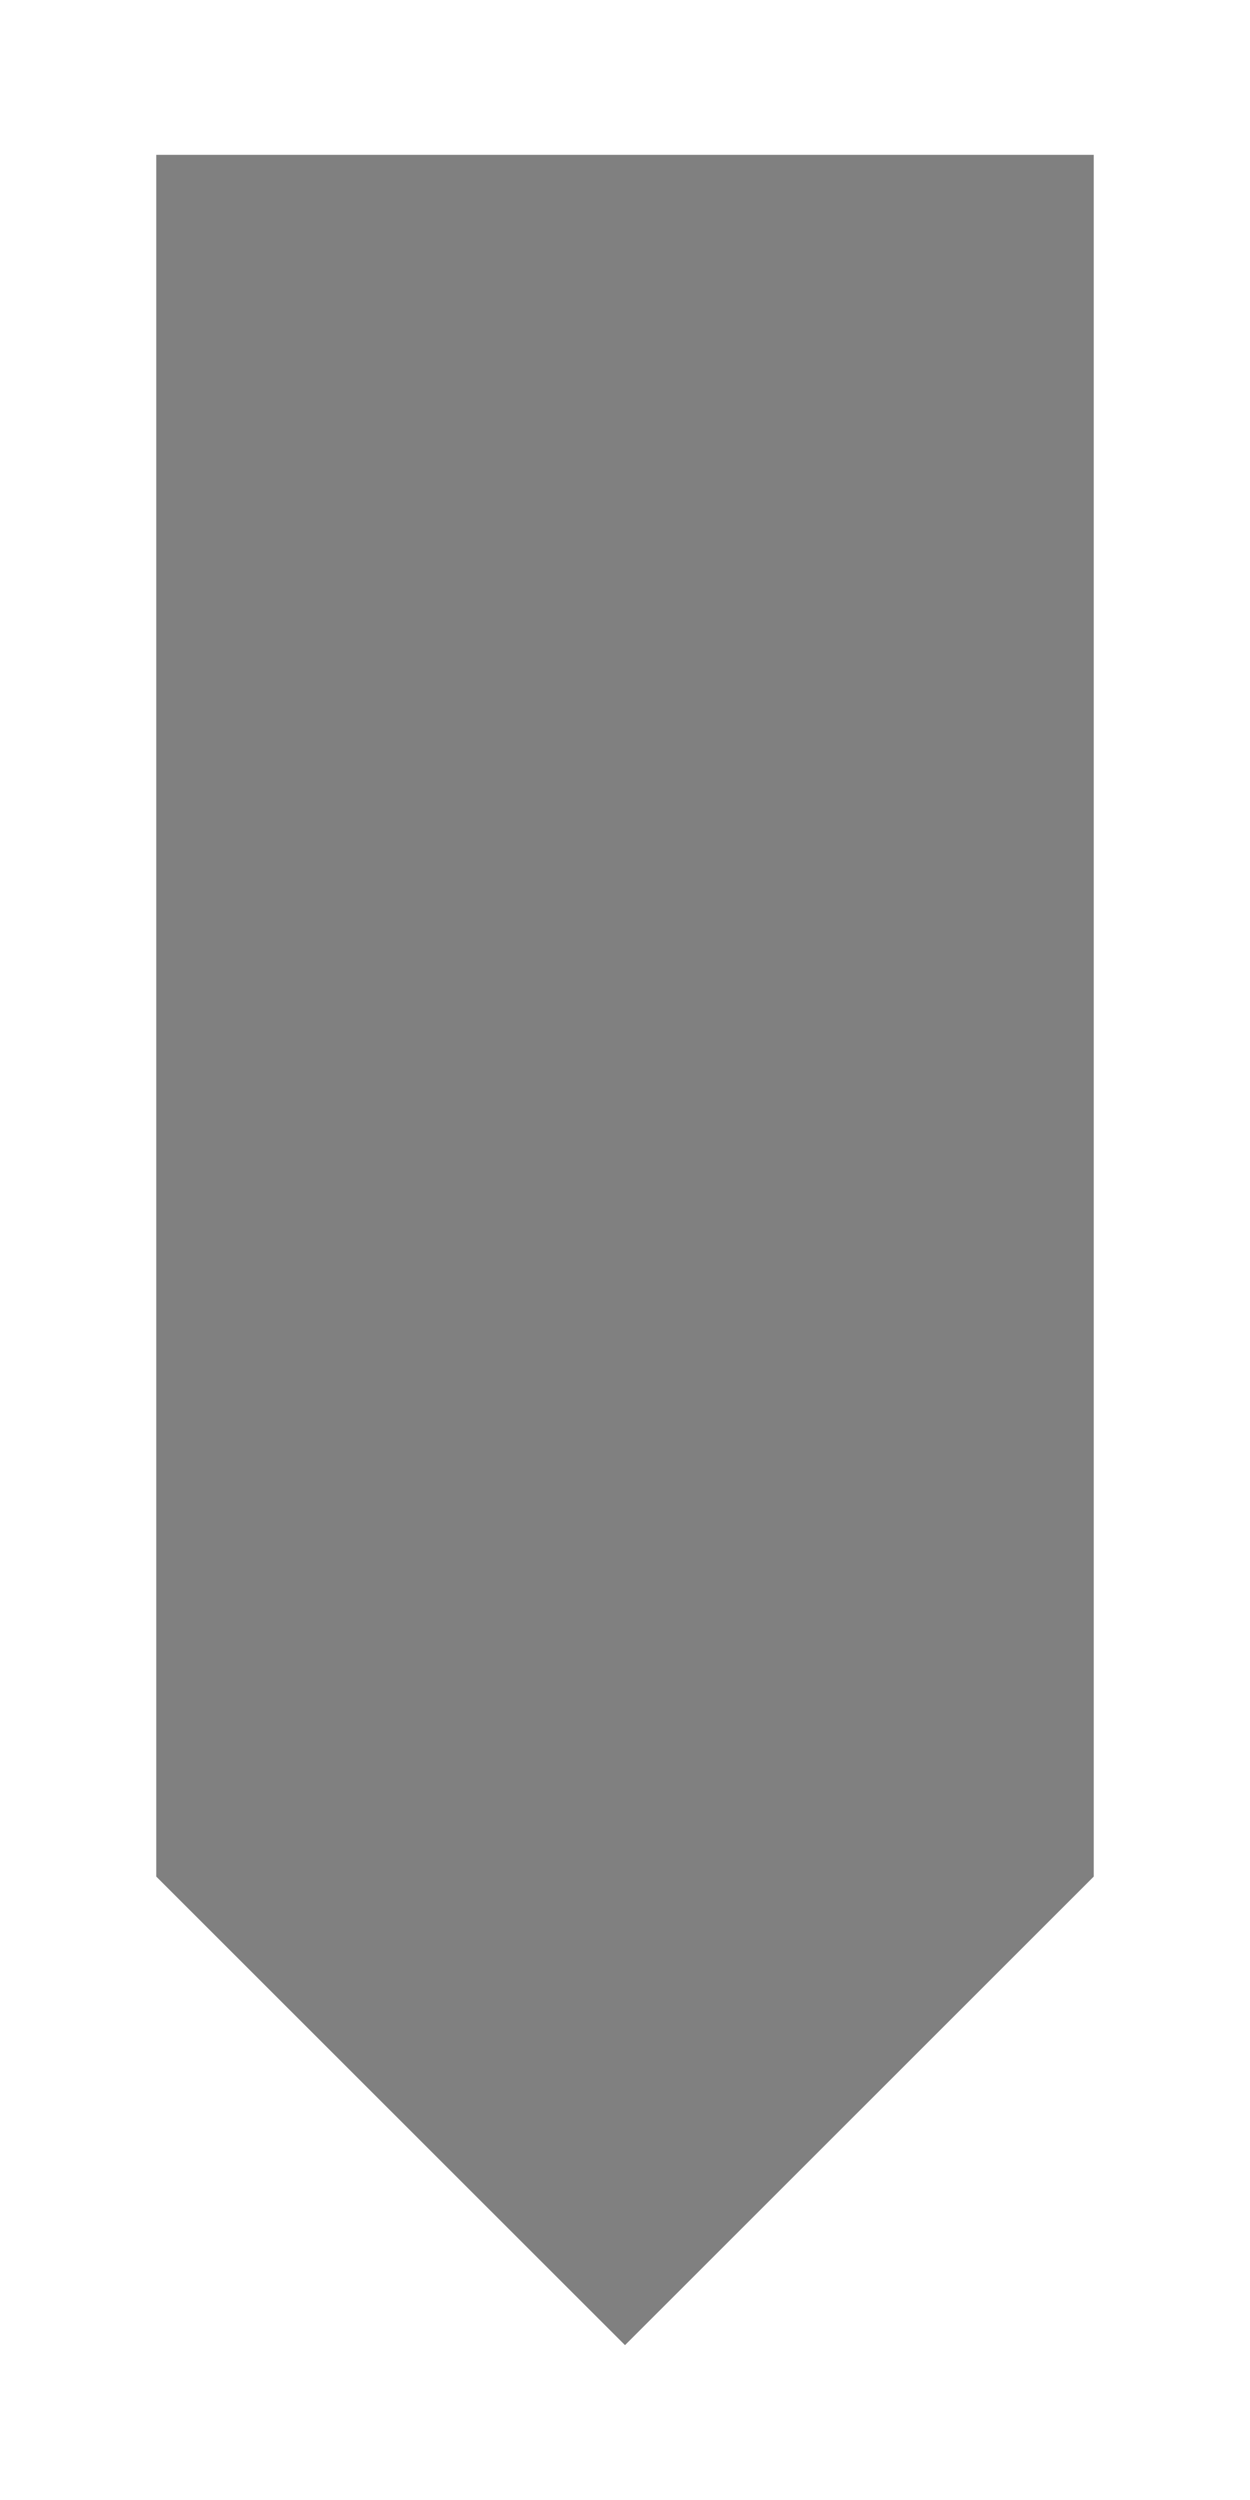 <?xml version="1.0" encoding="utf-8"?>
<!-- Generator: Adobe Illustrator 15.1.0, SVG Export Plug-In . SVG Version: 6.00 Build 0)  -->
<!DOCTYPE svg PUBLIC "-//W3C//DTD SVG 1.1//EN" "http://www.w3.org/Graphics/SVG/1.1/DTD/svg11.dtd">
<svg version="1.1" id="main" xmlns="http://www.w3.org/2000/svg" xmlns:xlink="http://www.w3.org/1999/xlink" x="0px" y="0px"
	 width="8px" height="16px" viewBox="0 0 8 16" enable-background="new 0 0 8 16" xml:space="preserve">
<g id="down">
	<polygon fill="#808080" points="1,12.01 4,15.009 7,12.01 7,0.991 1,0.991 	"/>
</g>
<g id="up" display="none">
	<polygon display="inline" fill="#808080" points="7,3.99 4,0.991 1,3.99 1,15.009 7,15.009 	"/>
</g>
</svg>
